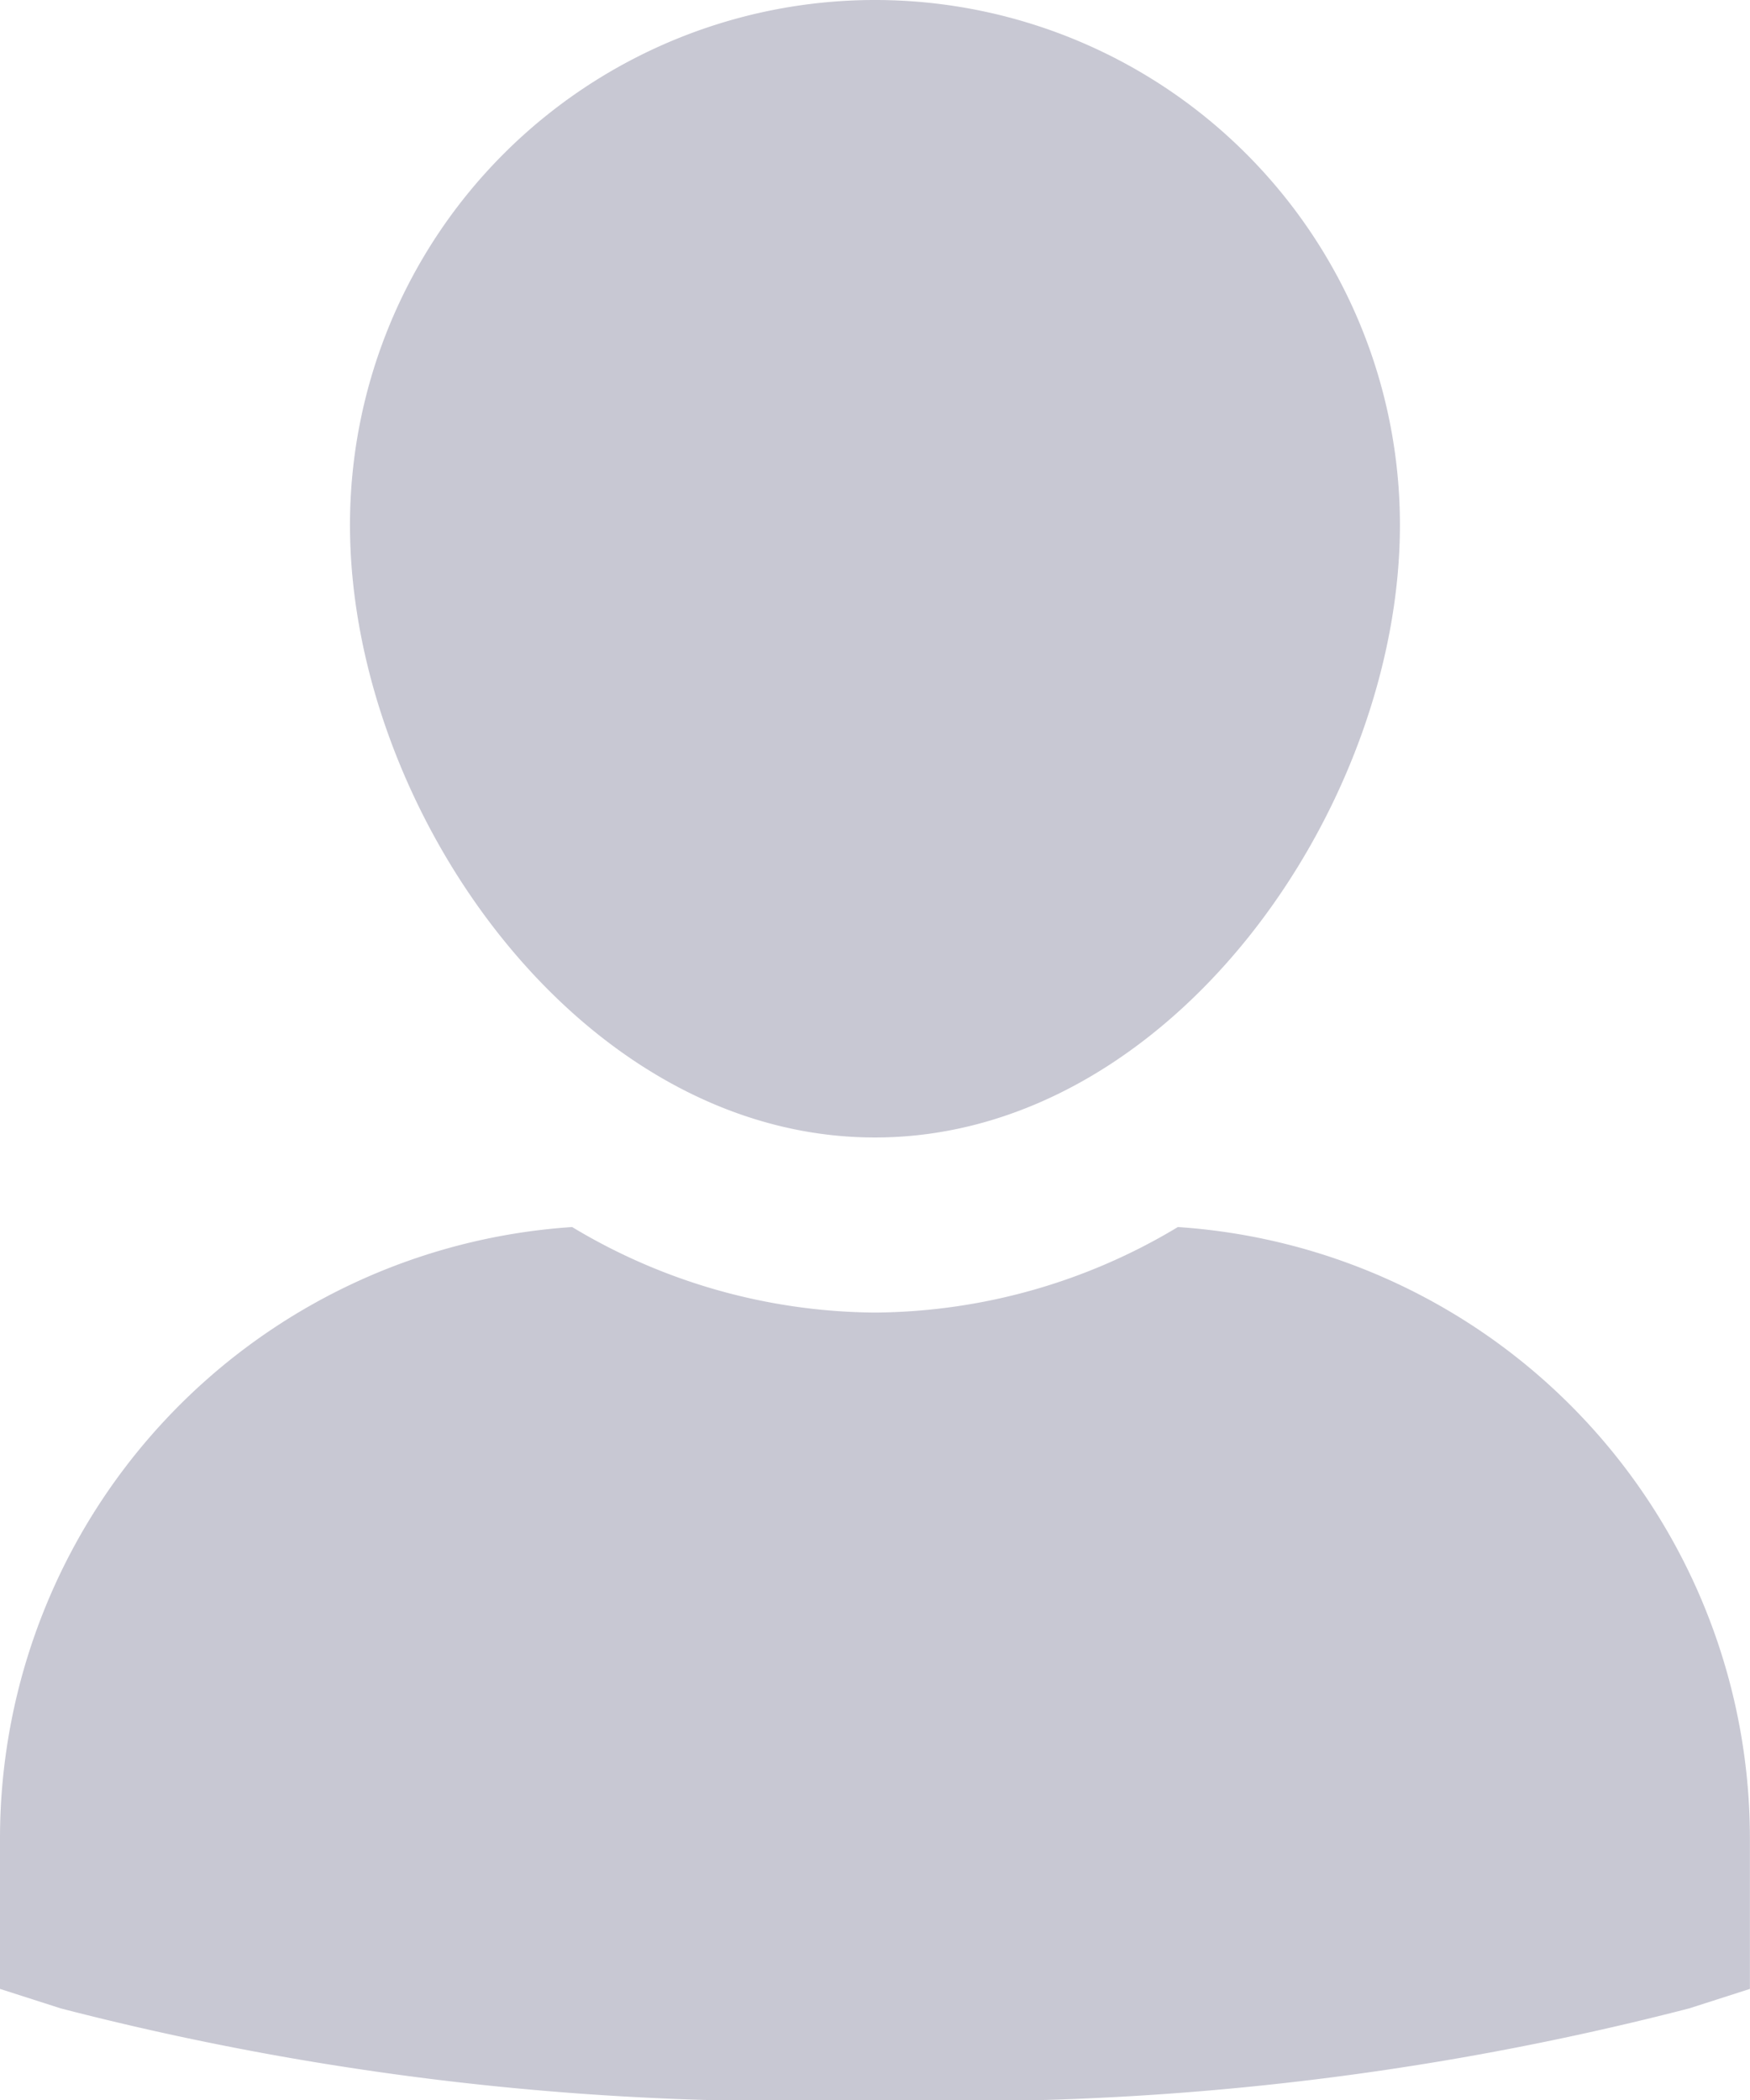 <svg id="single-02" xmlns="http://www.w3.org/2000/svg" width="19.111" height="22.933" viewBox="0 0 19.111 22.933">
  <path id="Path" d="M12.863,0A6.491,6.491,0,0,1,9.556.934,6.491,6.491,0,0,1,6.248,0,6.692,6.692,0,0,0,0,6.667V8.32l.664.213a31.816,31.816,0,0,0,8.891,1,31.816,31.816,0,0,0,8.891-1l.664-.213V6.667A6.692,6.692,0,0,0,12.863,0Z" transform="translate(0 13.4)" fill="#c8c8d3"/>
  <path id="Path-2" data-name="Path" d="M5.733,12.422c3.229,0,5.733-3.6,5.733-6.689A5.733,5.733,0,1,0,0,5.733C0,8.826,2.5,12.422,5.733,12.422Z" transform="translate(3.822)" fill="#c8c8d3"/>
</svg>
